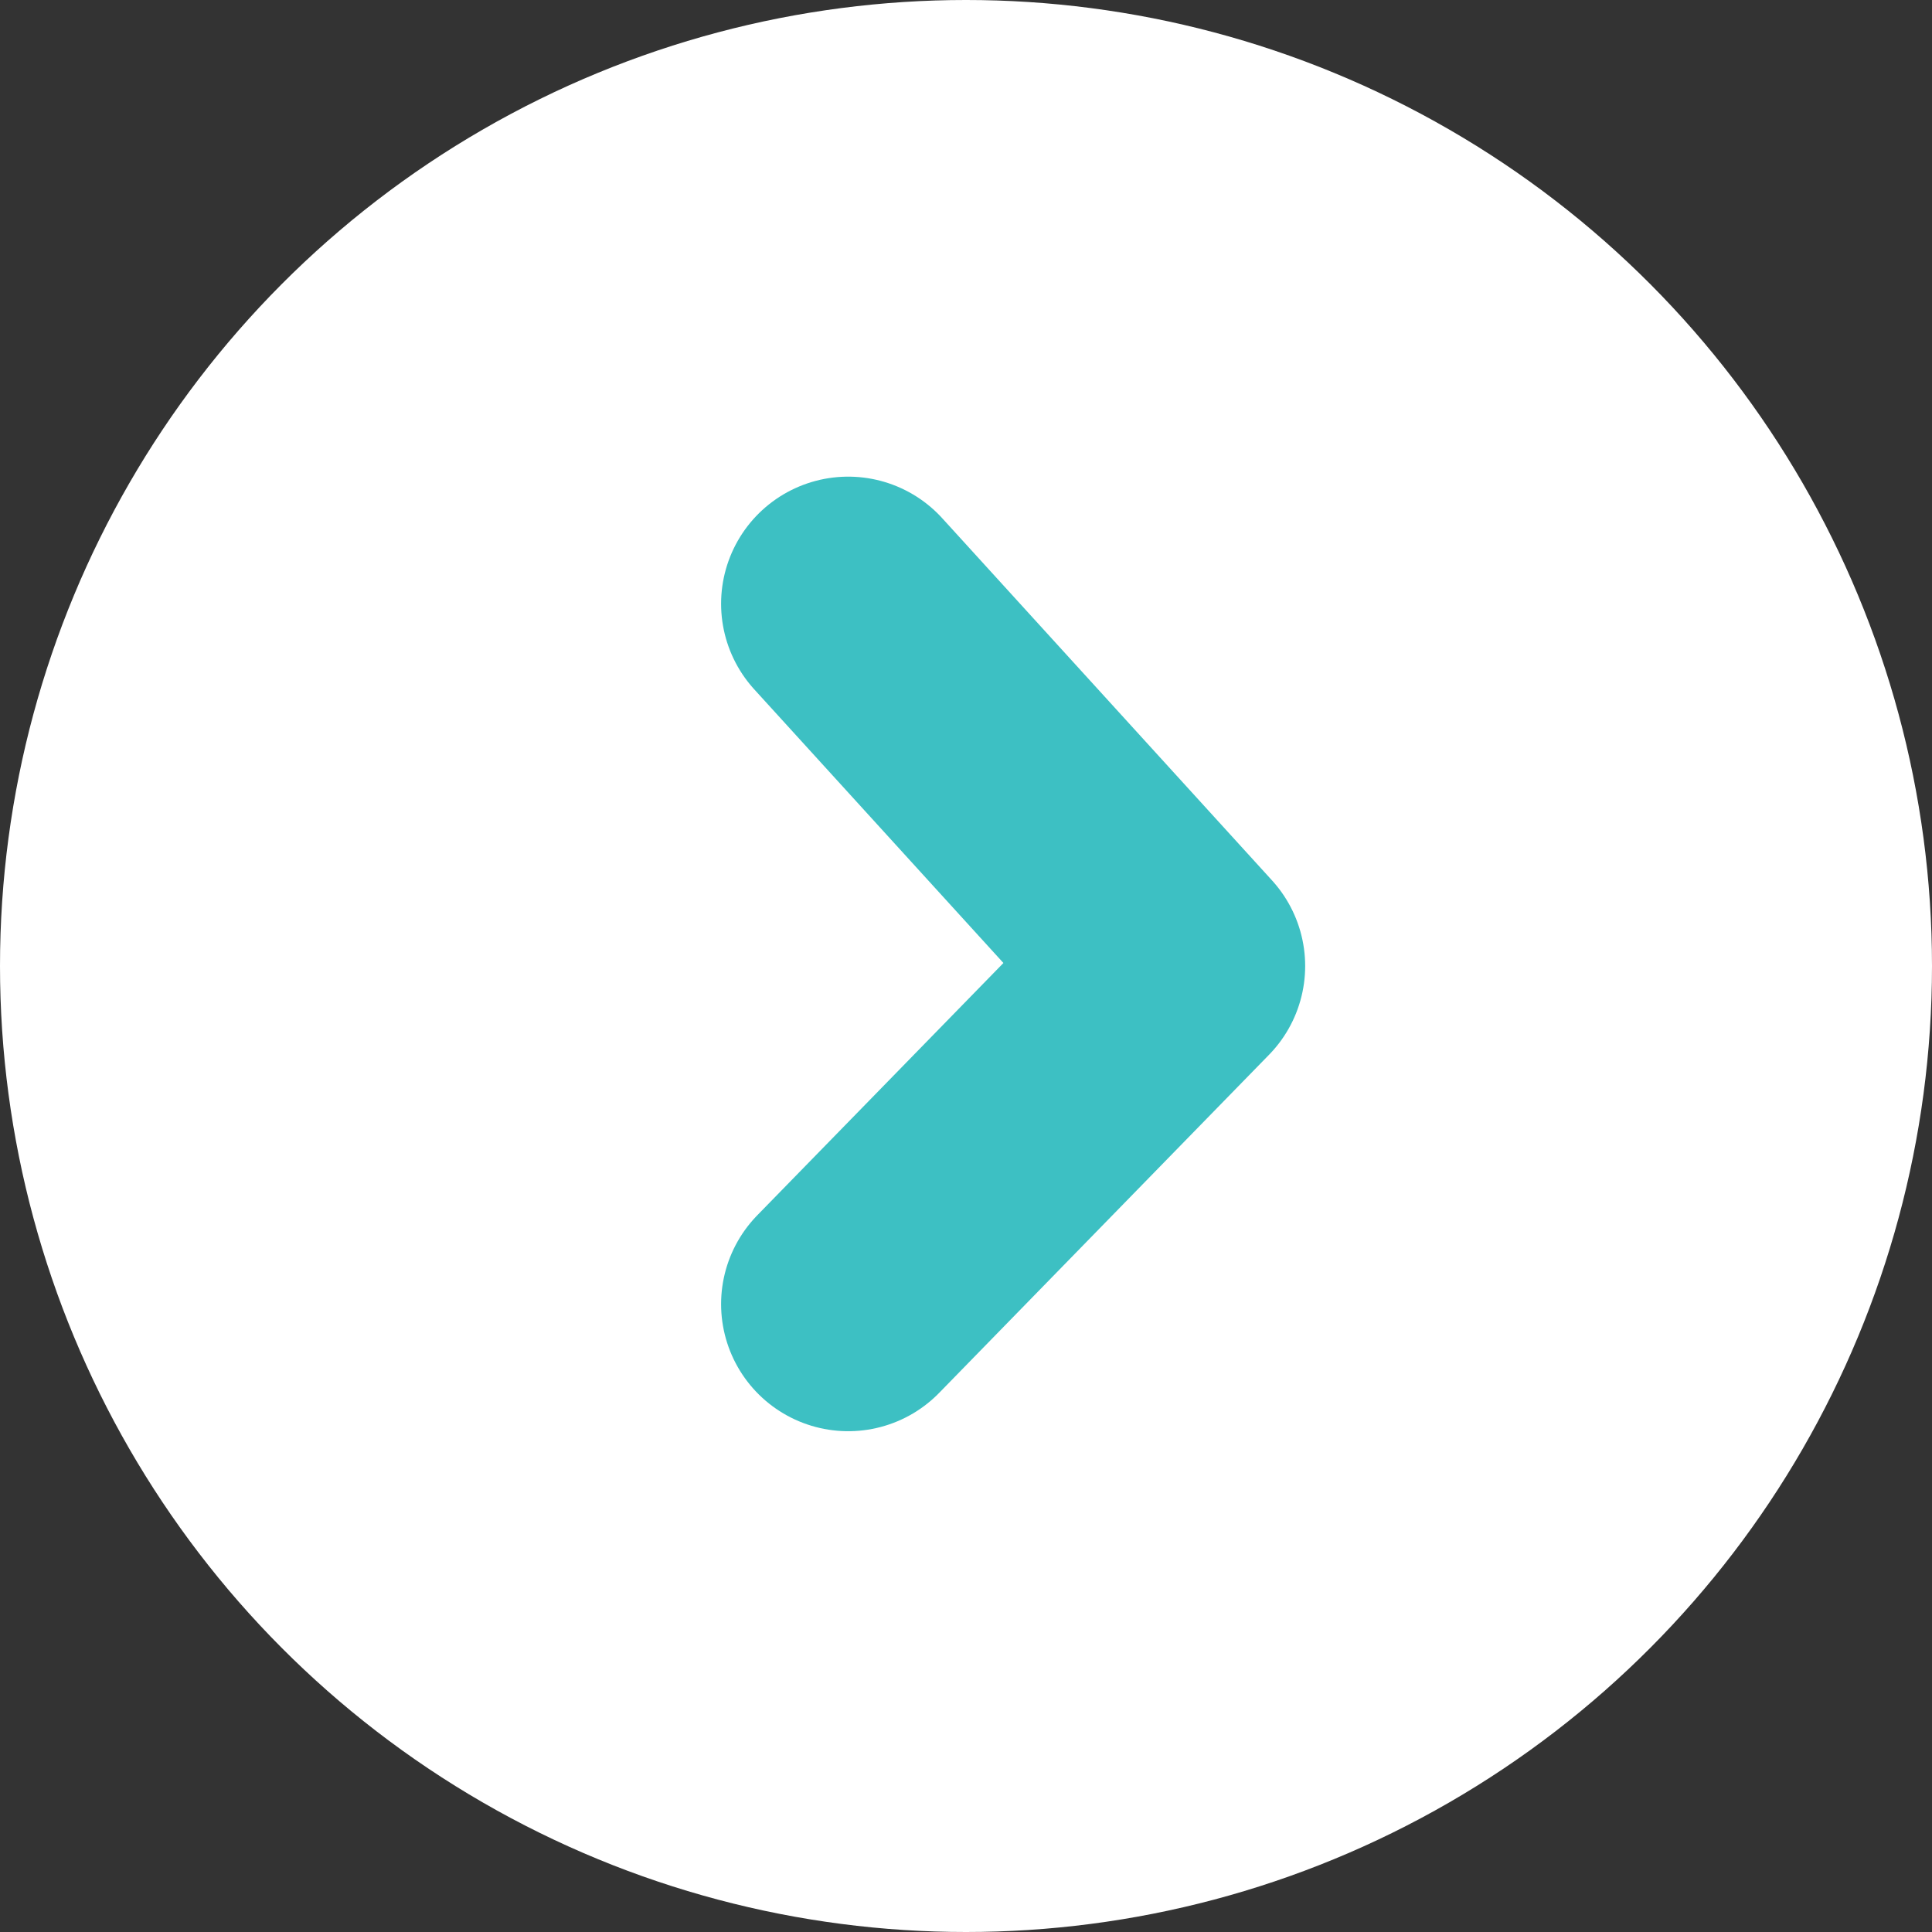 <svg width="38" height="38" viewBox="0 0 38 38" fill="none" xmlns="http://www.w3.org/2000/svg">
<rect x="0" y="0" width="38" height="38" fill="#333333" stroke="none"/>
<circle cx="19" cy="19" r="19" fill="white"/>
<path d="M16.683 25.65L23.171 19L16.683 11.875" stroke="#3DC0C3" stroke-width="5" stroke-linecap="round" stroke-linejoin="round"/>
</svg>
